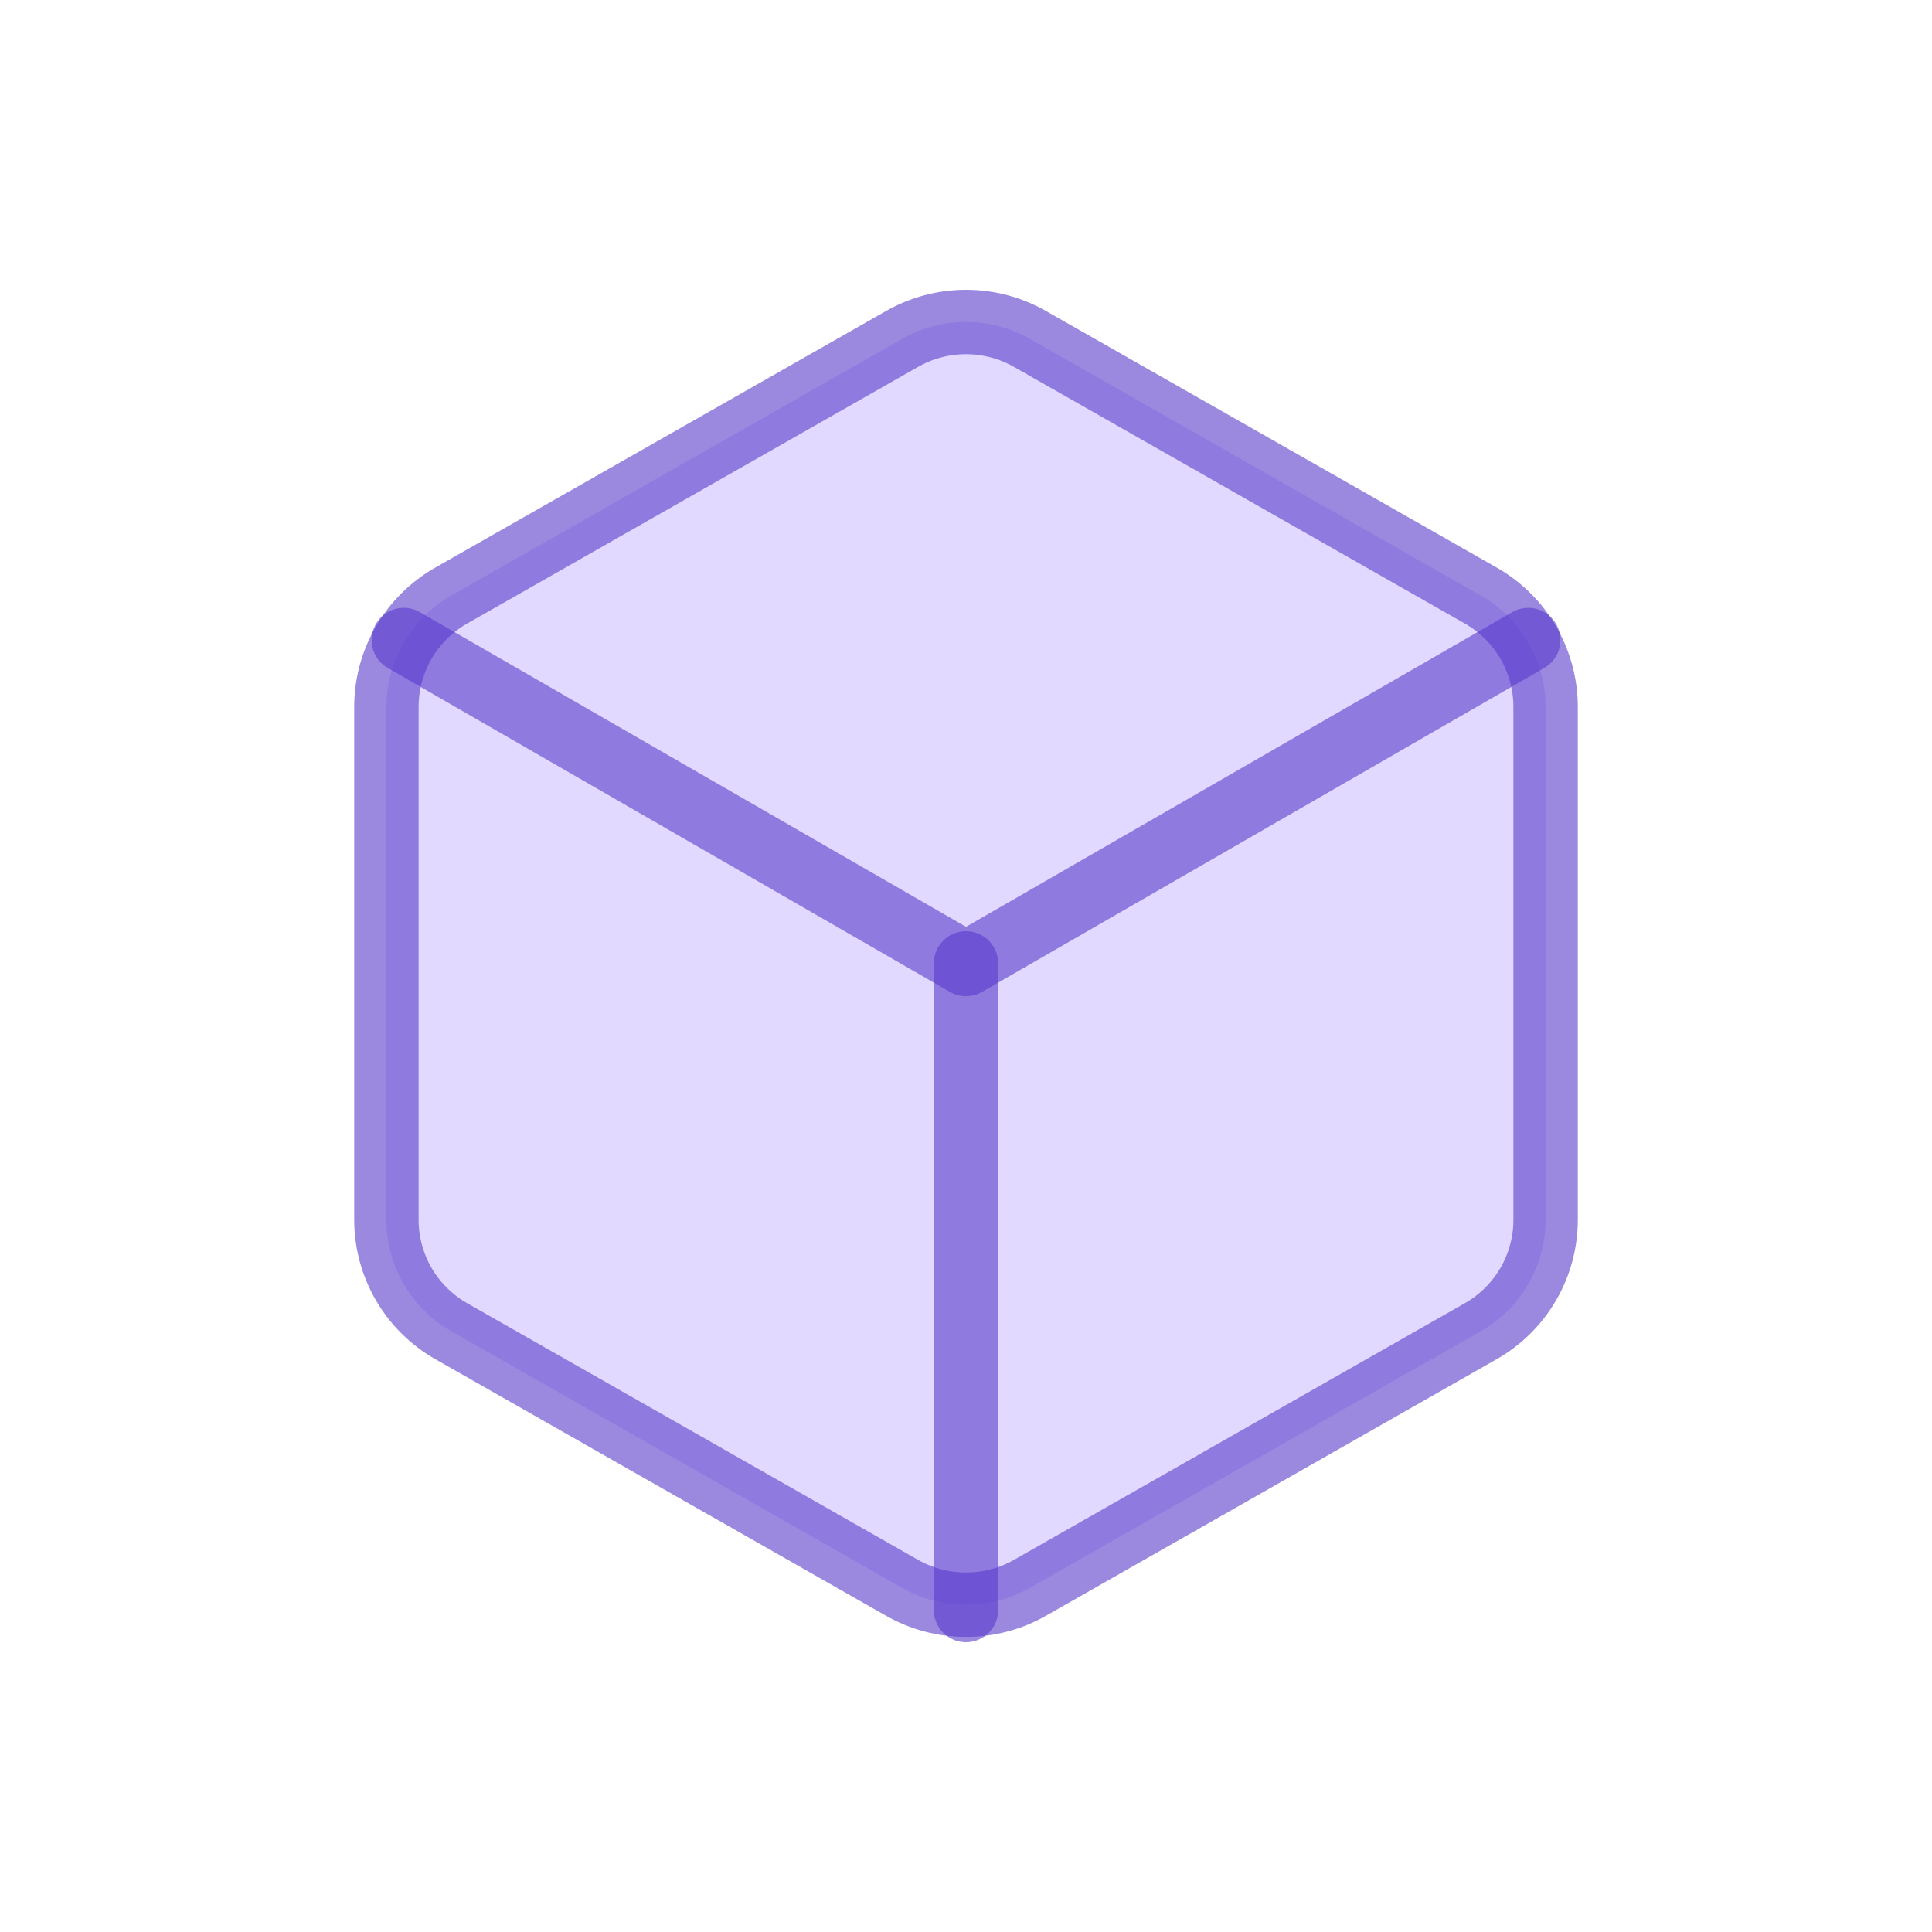 <svg width="60" height="60" viewBox="0 0 60 60" fill="none" xmlns="http://www.w3.org/2000/svg">
<path opacity="0.6" d="M48 37.887V21.949C47.999 21.25 47.814 20.564 47.463 19.959C47.112 19.354 46.608 18.852 46 18.503L32 10.534C31.392 10.184 30.702 10 30 10C29.298 10 28.608 10.184 28 10.534L14 18.503C13.393 18.852 12.888 19.354 12.537 19.959C12.186 20.564 12.001 21.25 12 21.949V37.887C12.001 38.586 12.186 39.272 12.537 39.877C12.888 40.482 13.393 40.984 14 41.334L28 49.303C28.608 49.652 29.298 49.836 30 49.836C30.702 49.836 31.392 49.652 32 49.303L46 41.334C46.608 40.984 47.112 40.482 47.463 39.877C47.814 39.272 47.999 38.586 48 37.887Z" fill="#CDBFFF" stroke="#583BCB" stroke-width="2" stroke-linecap="round" stroke-linejoin="round"/>
<path opacity="0.6" d="M12.54 19.877L30 29.938L47.46 19.877" stroke="#583BCB" stroke-width="2" stroke-linecap="round" stroke-linejoin="round"/>
<path opacity="0.6" d="M30 50V29.919" stroke="#583BCB" stroke-width="2" stroke-linecap="round" stroke-linejoin="round"/>
</svg>
